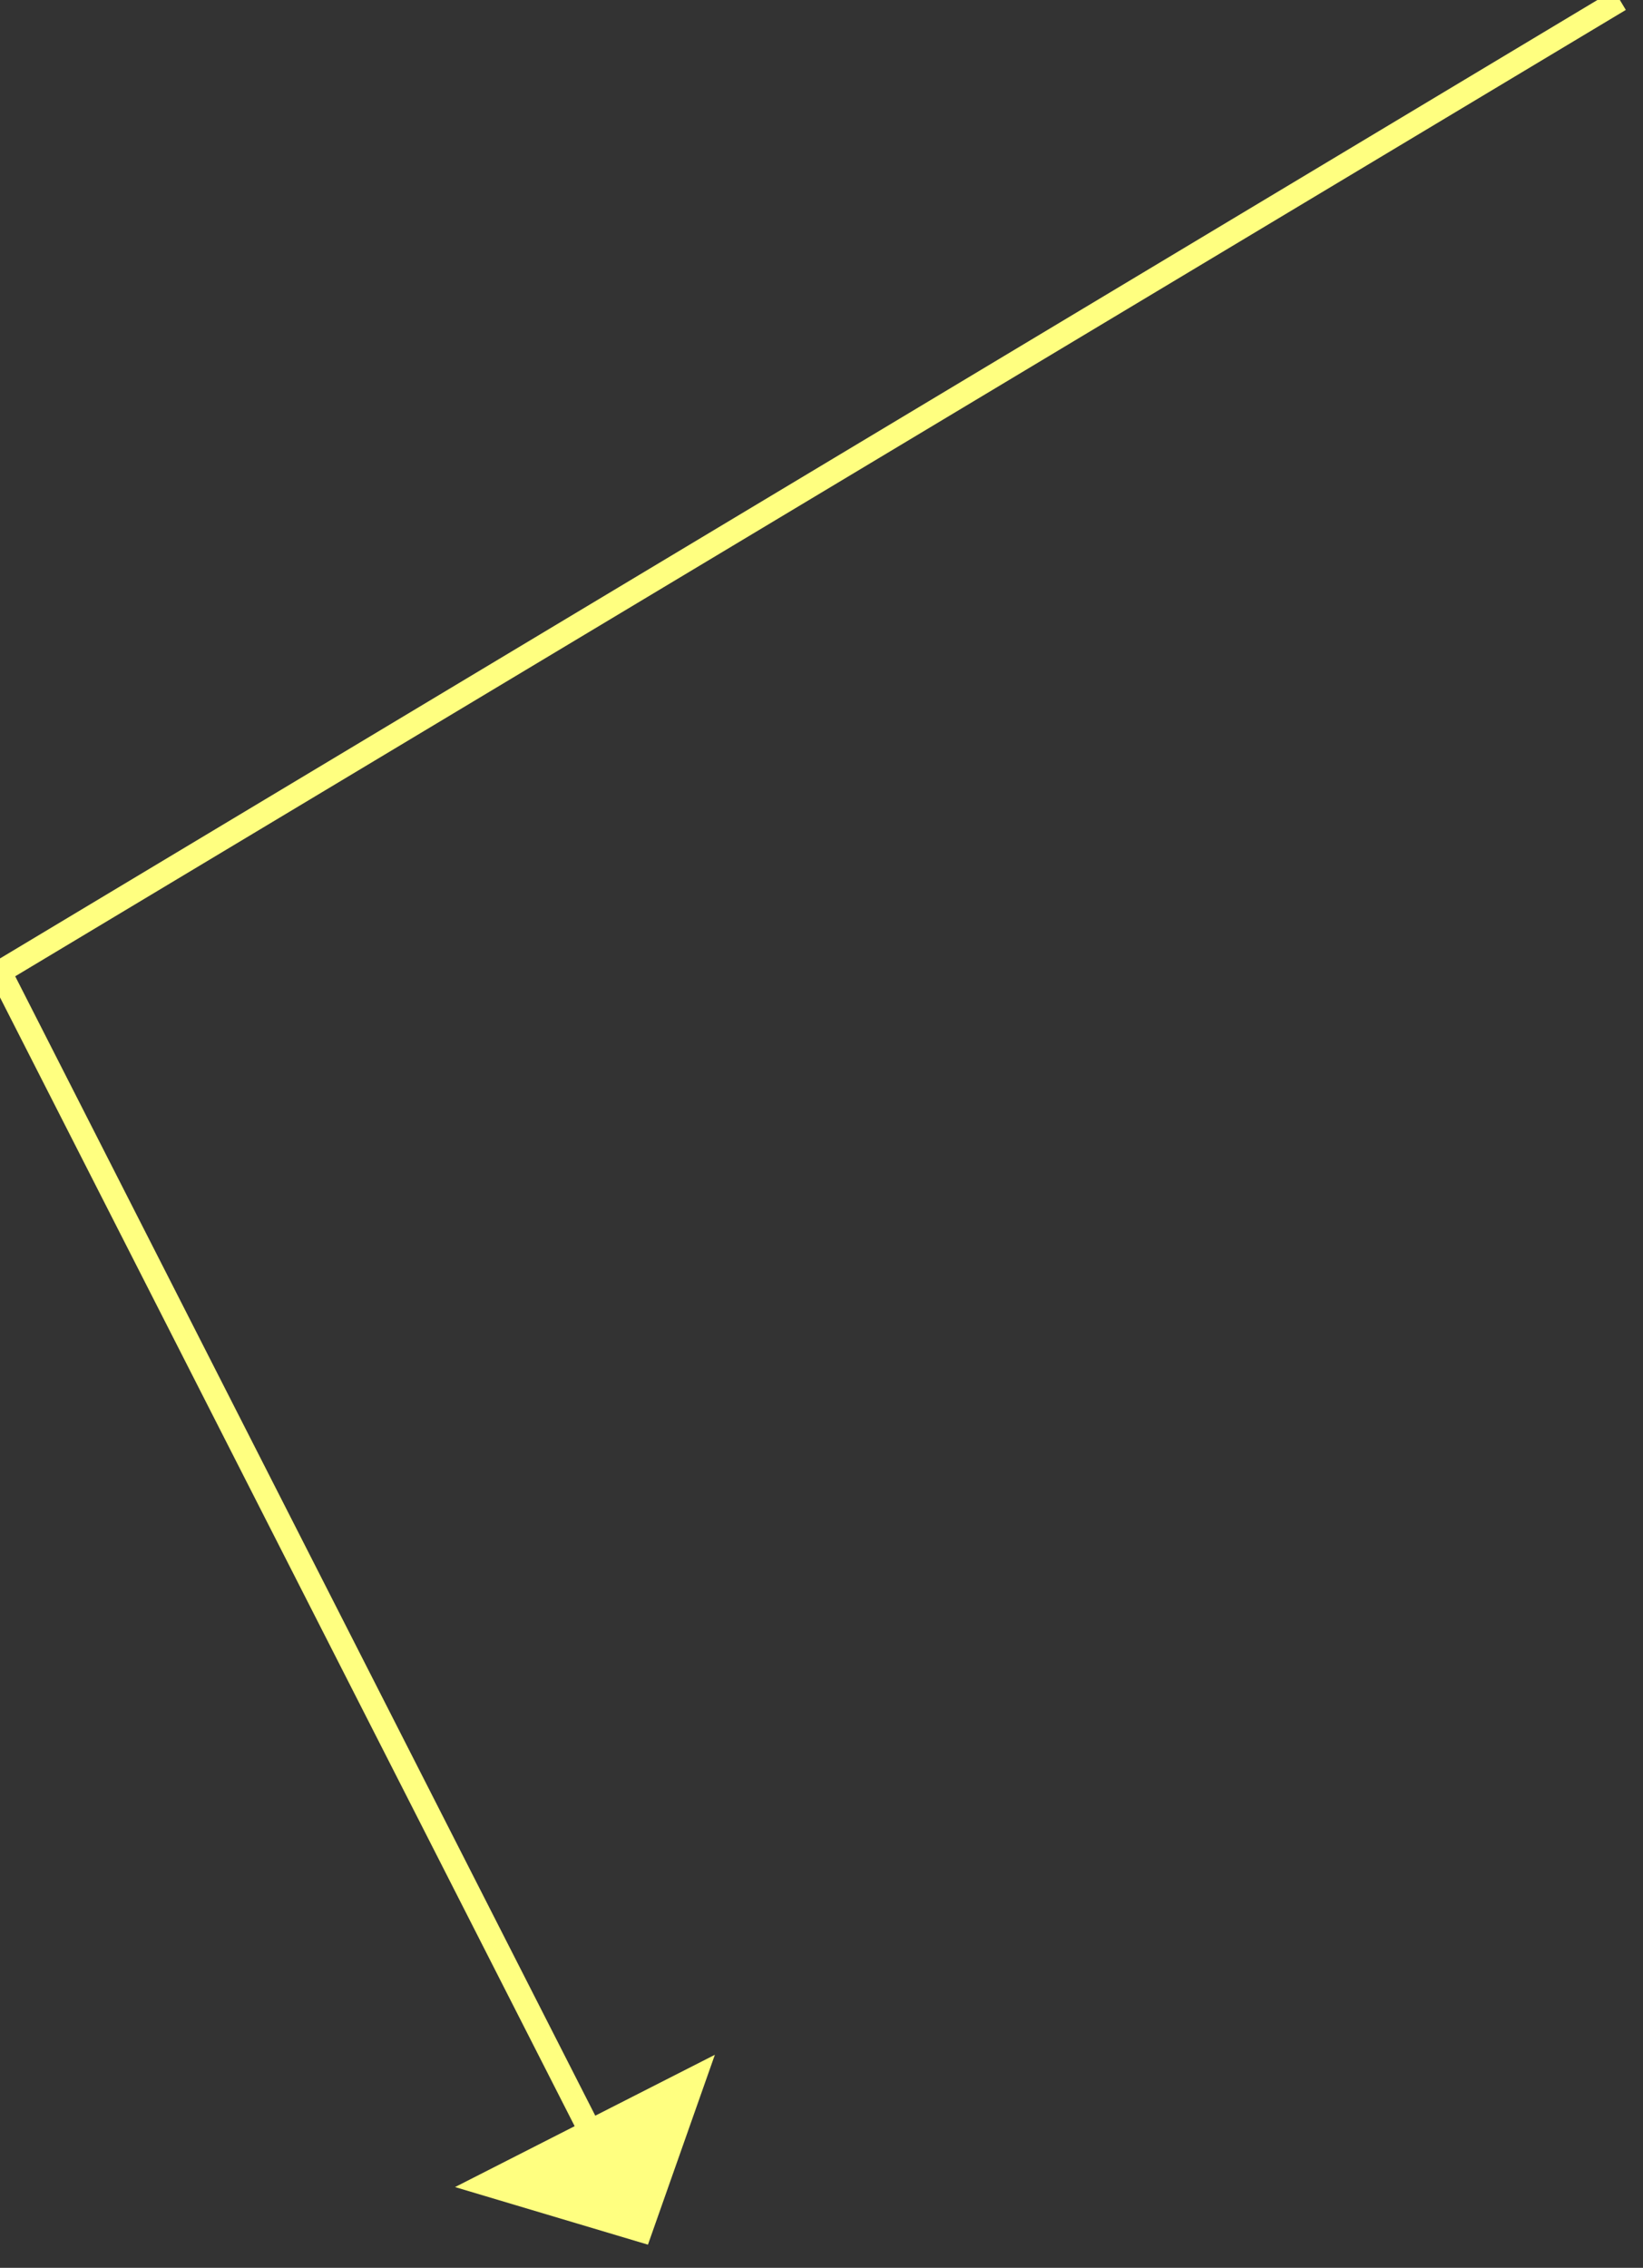 ﻿<?xml version="1.0" encoding="utf-8"?>
<svg version="1.1" xmlns:xlink="http://www.w3.org/1999/xlink" width="71px" height="98px" xmlns="http://www.w3.org/2000/svg">
  <rect width="100%" height="100%" fill="#333333" stroke="none"/>
  <g transform="matrix(1 0 0 1 -836 -17628 )">
    <path d="M 70 0  L 0 42  L 25.732 92.544  " stroke-width="1" stroke="#ffff80" fill="none" transform="matrix(1 0 0 1 836 17628 )" />
    <path d="M 19.664 94.511  L 28 97  L 30.892 88.795  L 19.664 94.511  Z " fill-rule="nonzero" fill="#ffff80" stroke="none" transform="matrix(1 0 0 1 836 17628 )" />
  </g>
</svg>
